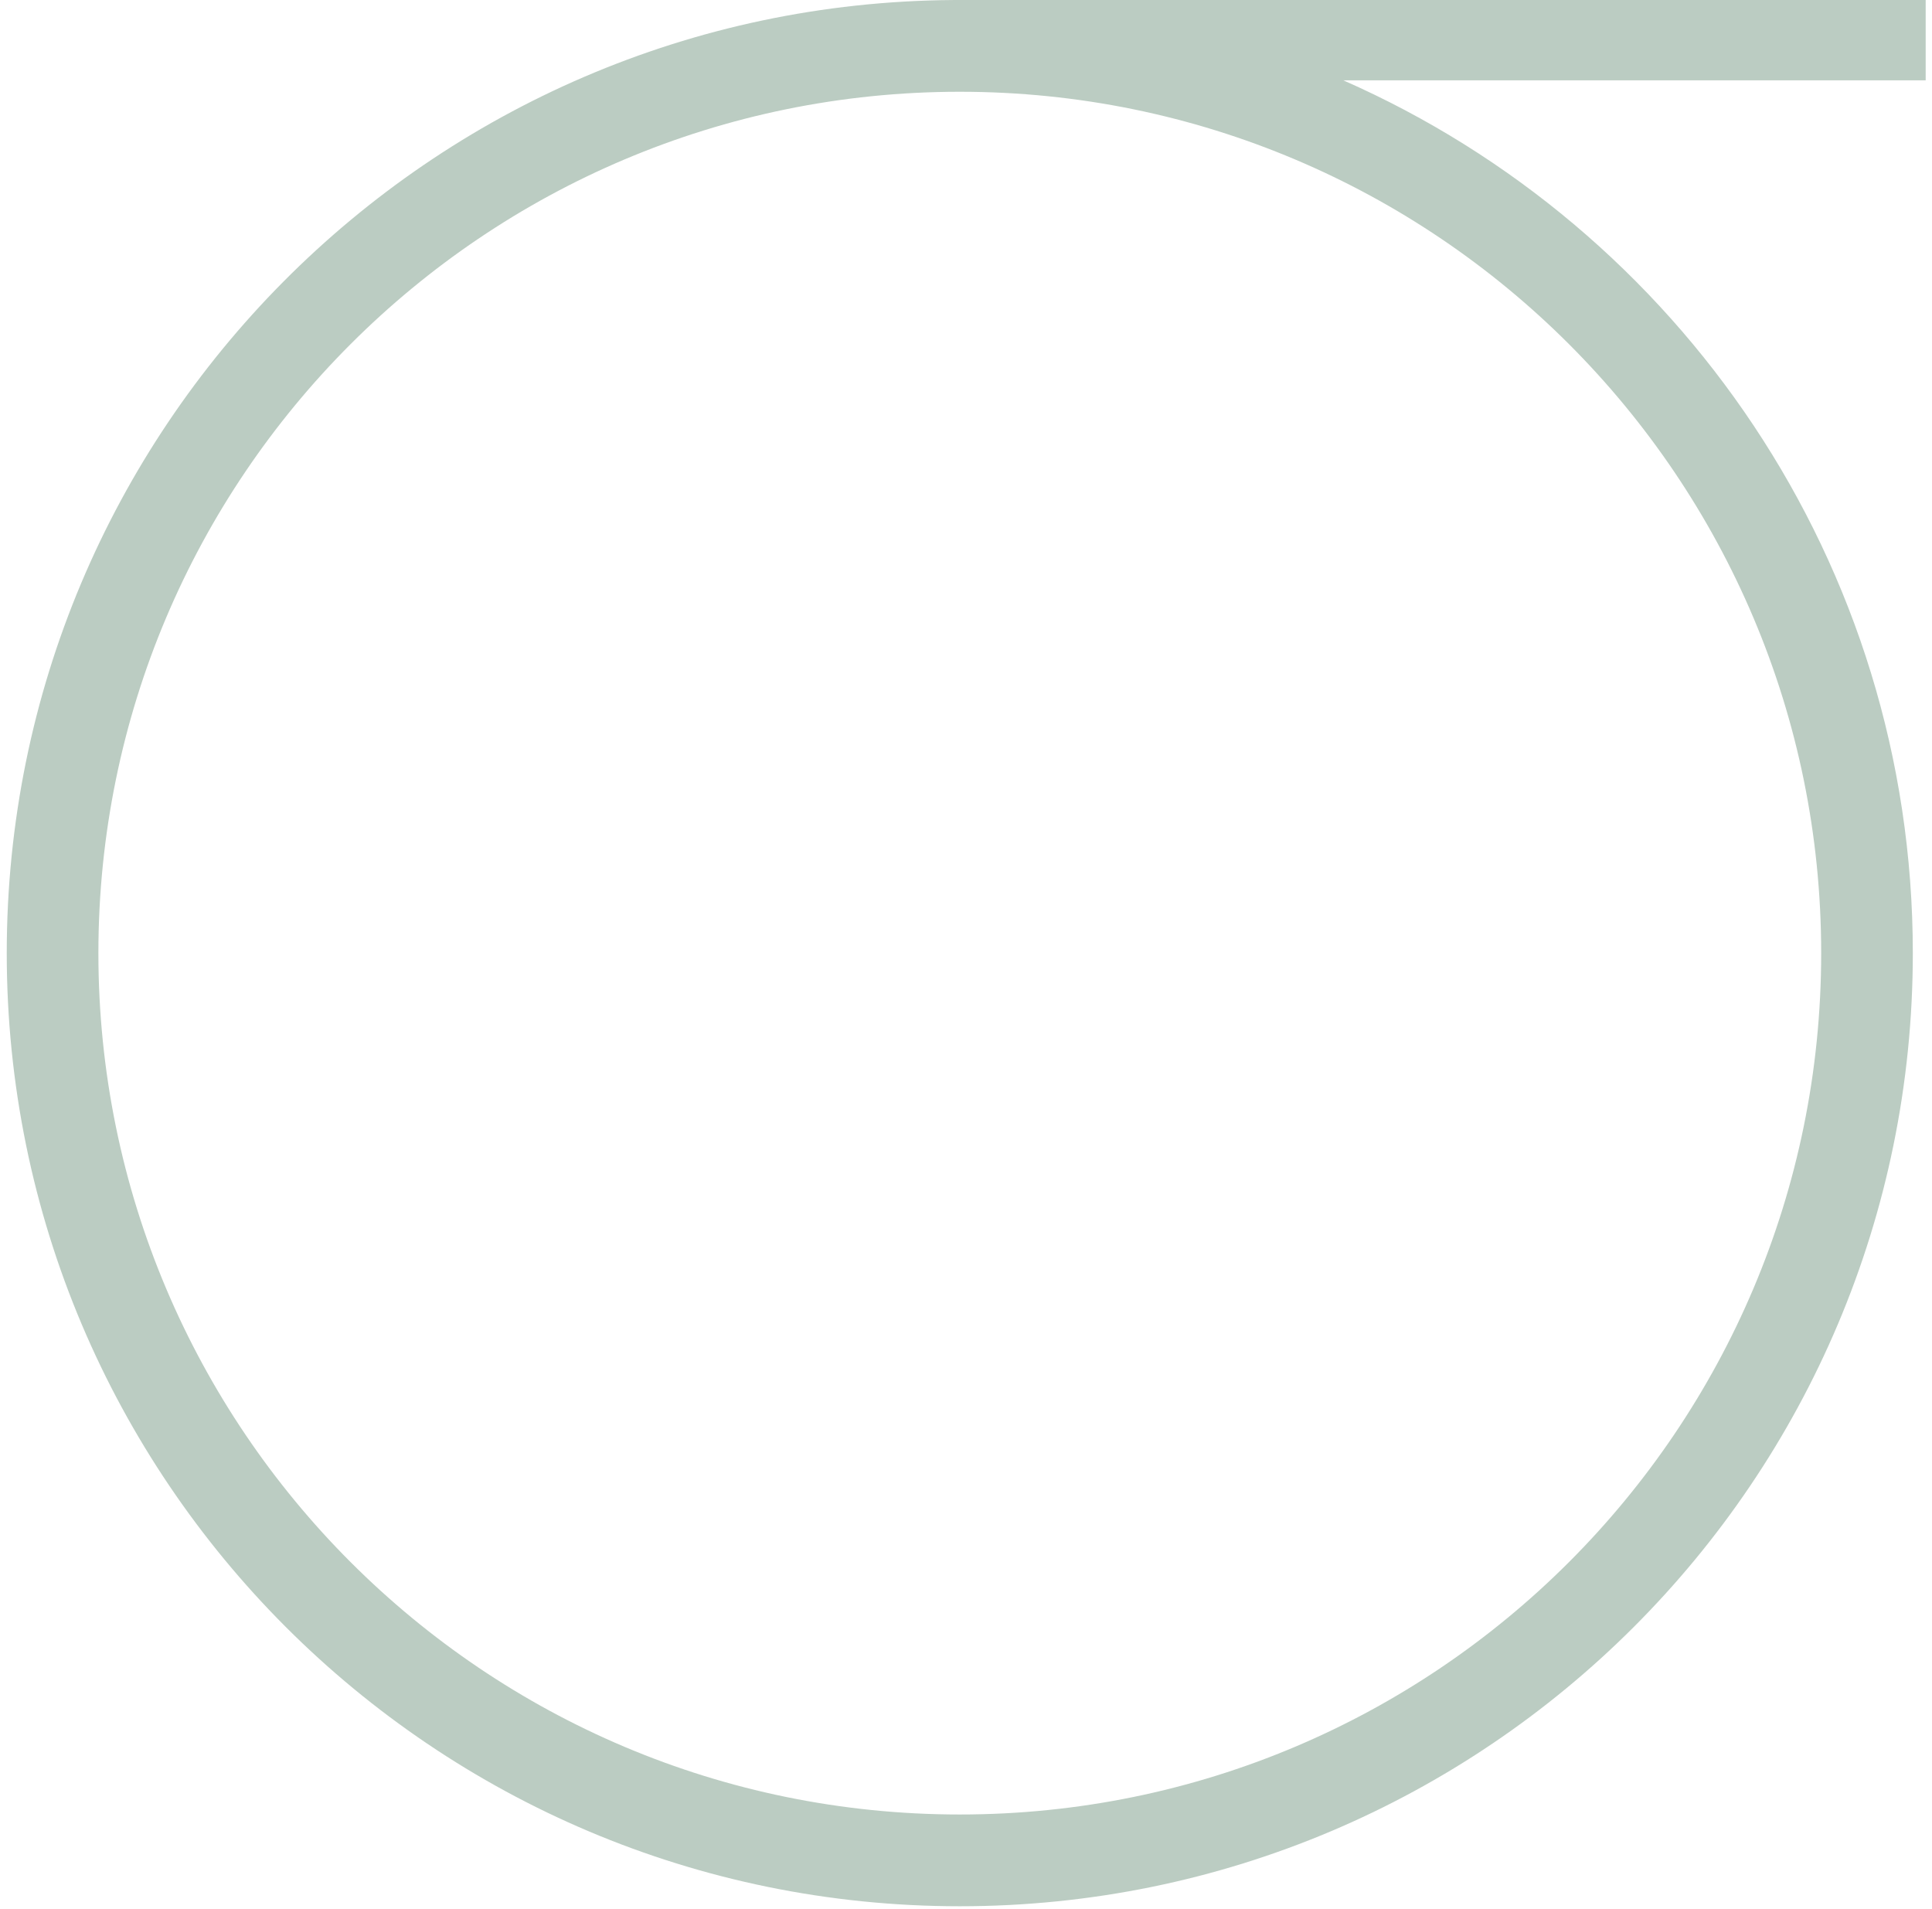<svg width="250" height="247" viewBox="0 0 250 247" fill="none" xmlns="http://www.w3.org/2000/svg">
<path fill-rule="evenodd" clip-rule="evenodd" d="M12.732 123.323C12.732 61.778 62.628 11.873 124.196 11.873C185.763 11.873 235.66 61.778 235.66 123.323C235.66 184.867 185.763 234.772 124.196 234.772C62.628 234.772 12.732 184.867 12.732 123.323ZM123.296 0.003C55.608 0.487 0.873 55.507 0.873 123.323C0.873 191.439 56.094 246.645 124.196 246.645C192.298 246.645 247.518 191.439 247.518 123.323C247.518 72.865 217.218 29.492 173.827 10.394H249.183V0H124.196H123.296V0.003Z" fill="#BBCCC2"/>
</svg>
